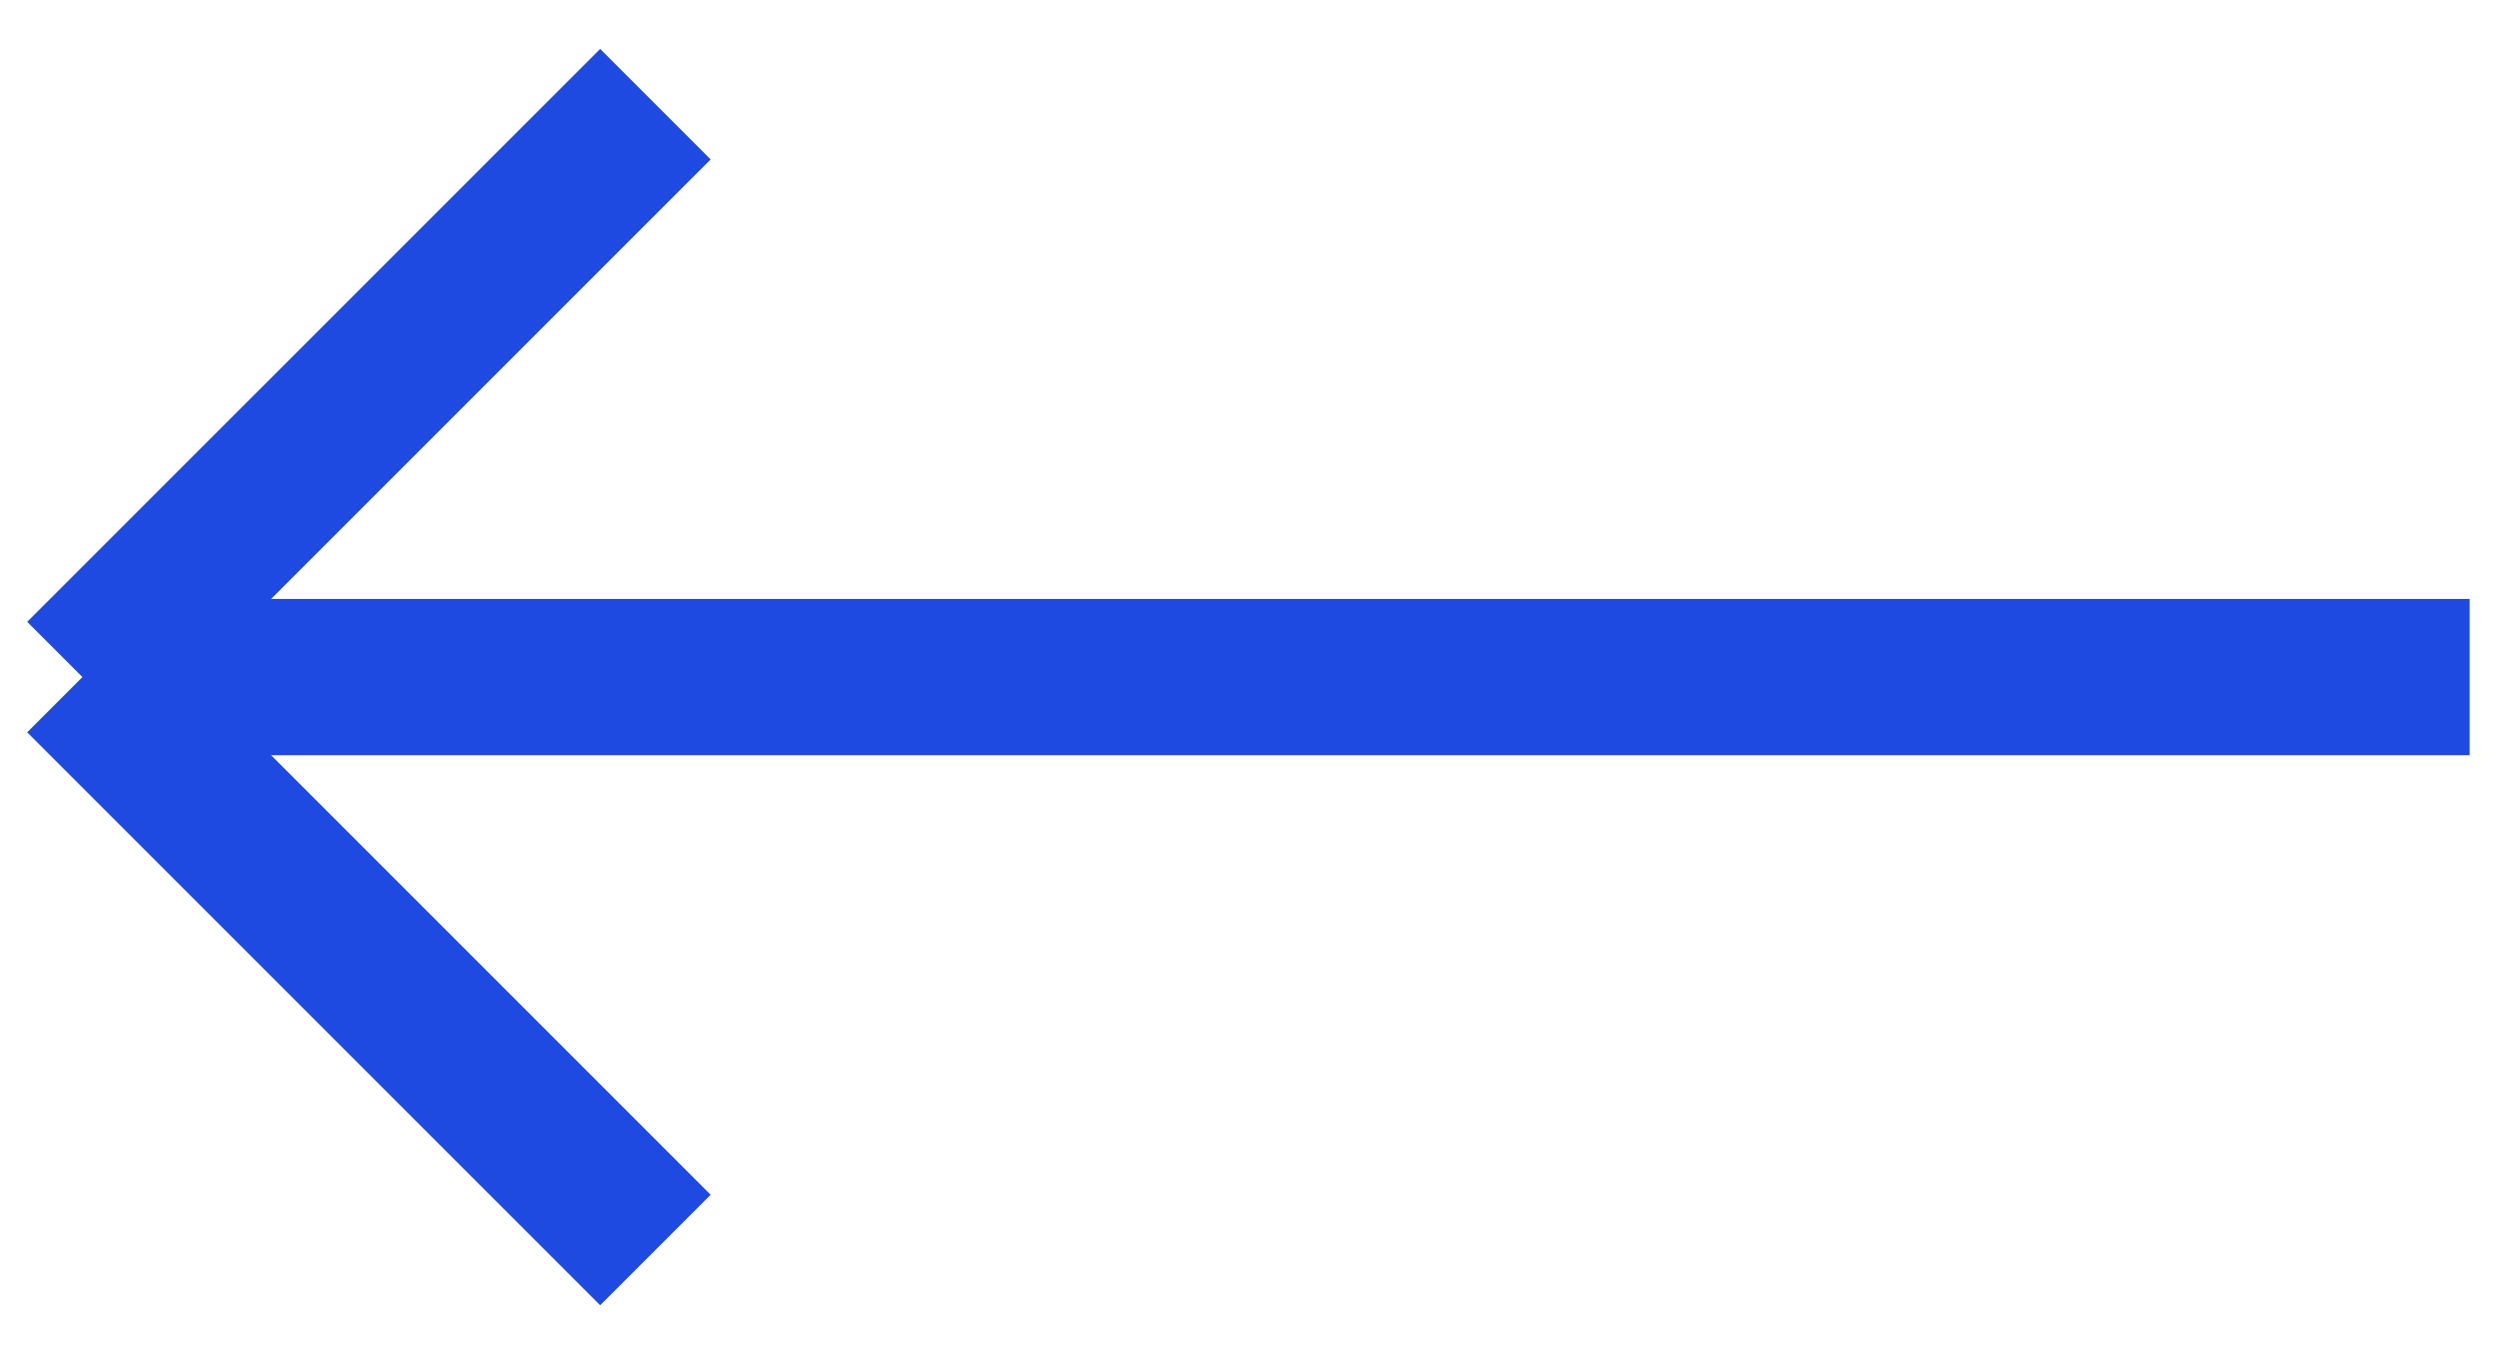 <svg width="48" height="26" viewBox="0 0 48 26" fill="none" xmlns="http://www.w3.org/2000/svg">
<path d="M12.584 2L1.583 13M1.583 13L12.584 24M1.583 13H47.417" stroke="#1F4AE2" stroke-width="3" stroke-linejoin="round"/>
</svg>

